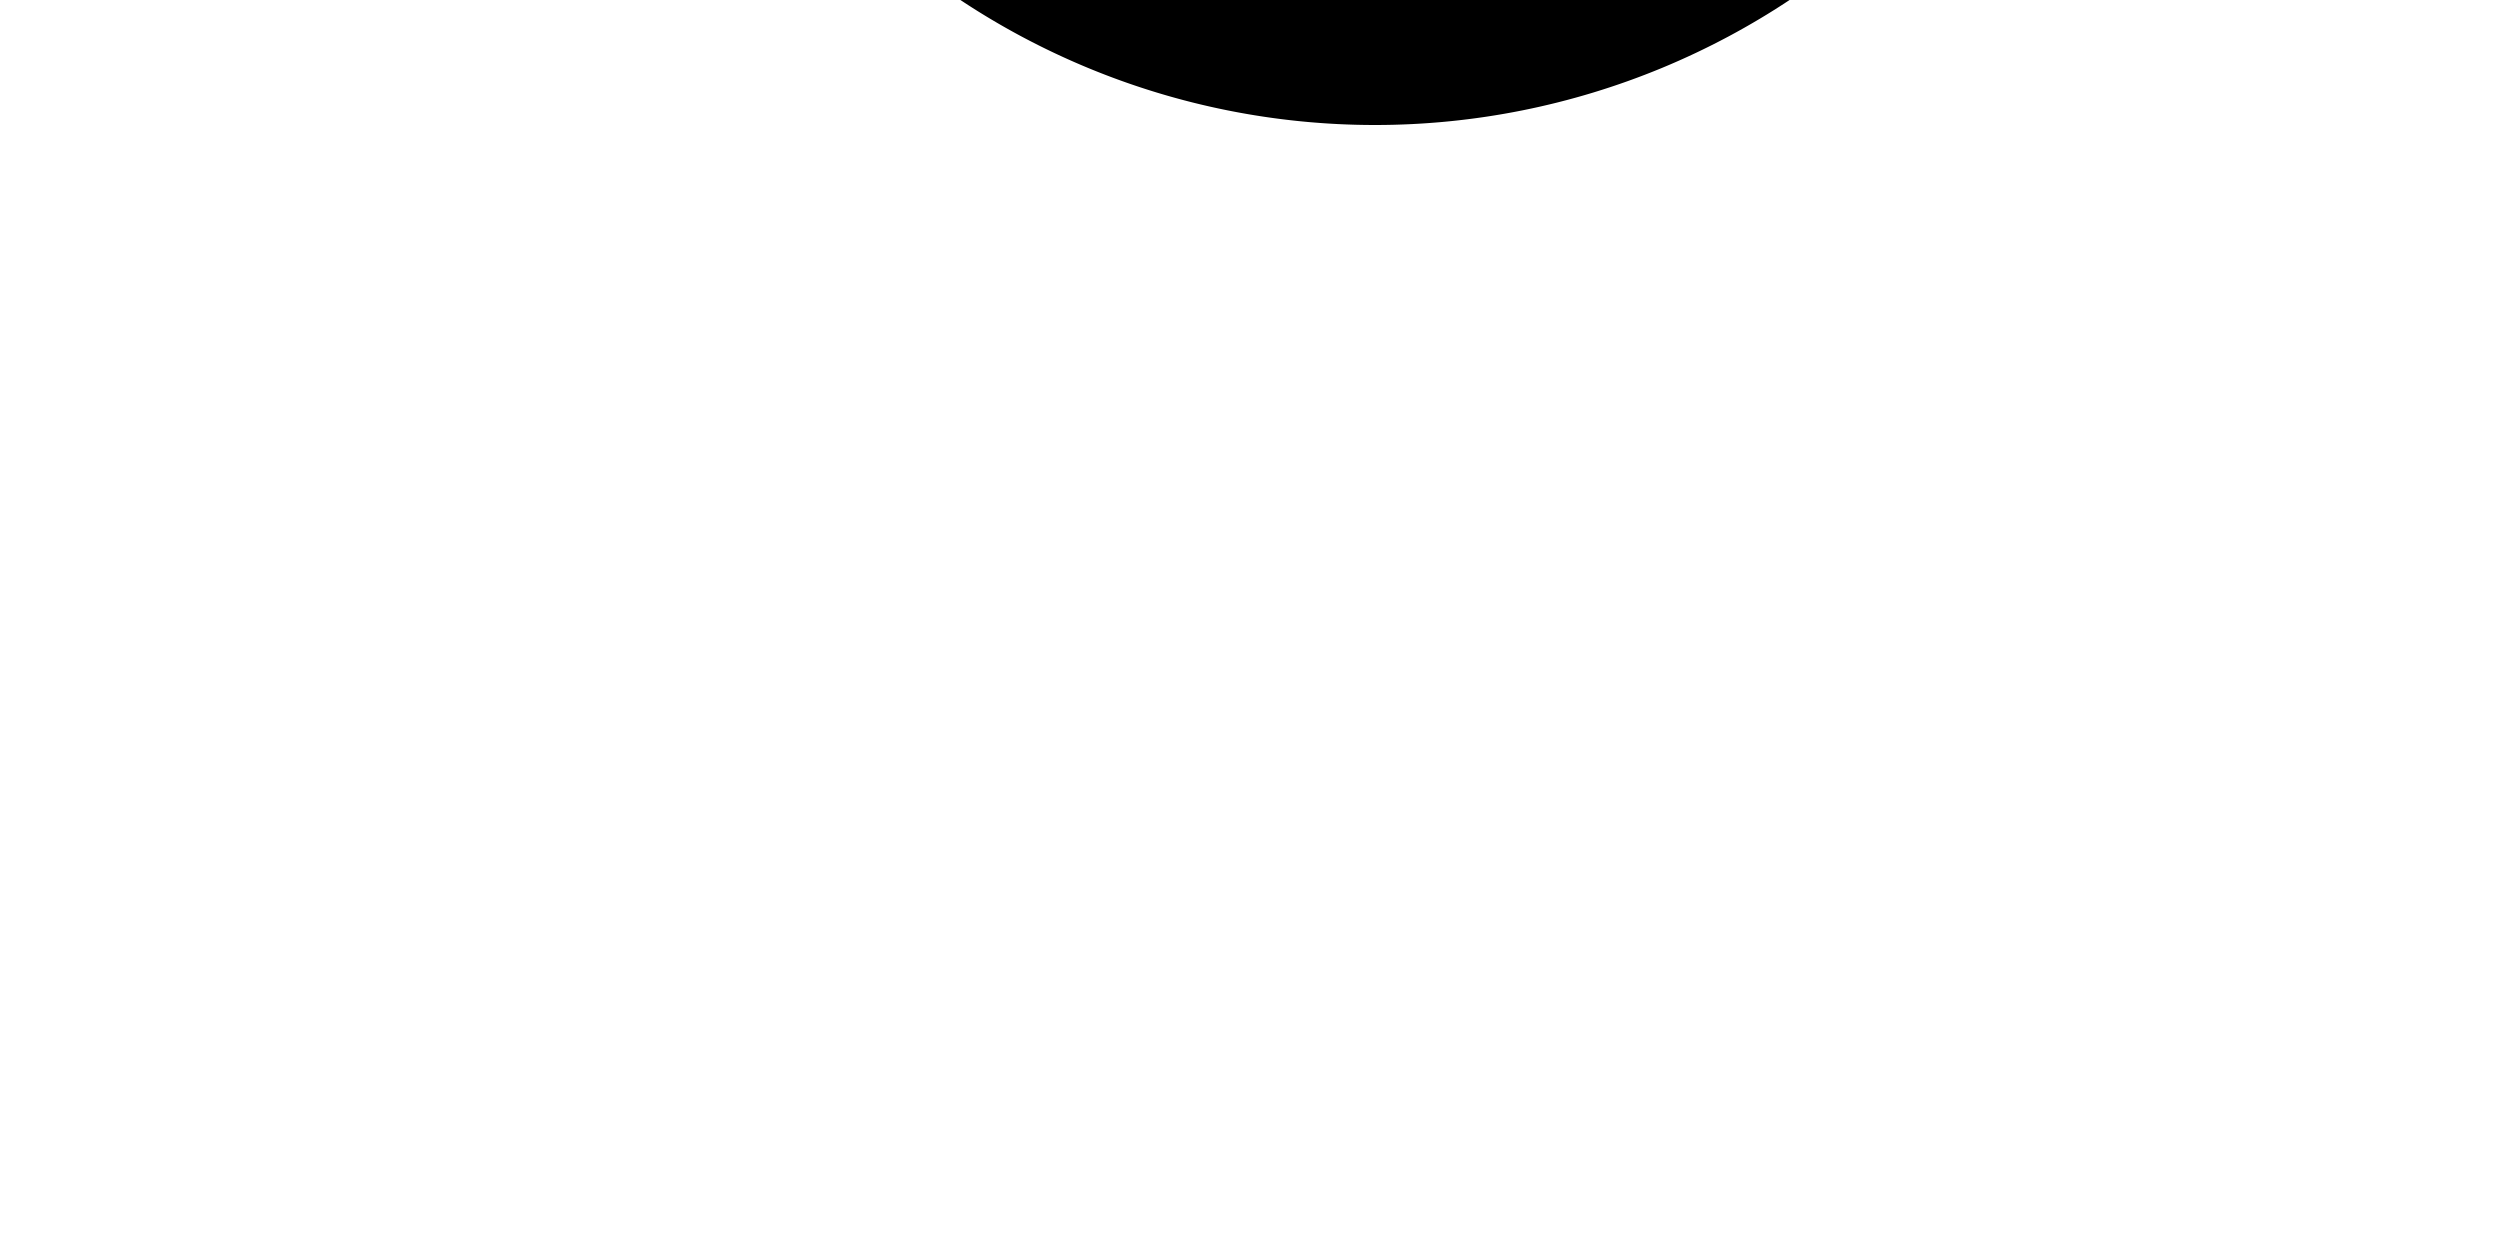 ﻿<?xml version="1.0" encoding="utf-8"?>
<svg version="1.1" xmlns:xlink="http://www.w3.org/1999/xlink" width="10px" height="5px" preserveAspectRatio="xMinYMid meet" viewBox="320 95  10 3" xmlns="http://www.w3.org/2000/svg">
  <path d="M 649.5 695  L 649.5 75.5  A 5 5 0 0 0 644.5 70.5 L 330.5 70.5  A 5 5 0 0 0 325.5 75.5 L 325.5 93.5  " stroke-width="1" stroke="#000000" fill="none" />
  <path d="M 325.5 88.5  A 3 3 0 0 0 322.5 91.5 A 3 3 0 0 0 325.5 94.5 A 3 3 0 0 0 328.5 91.5 A 3 3 0 0 0 325.5 88.5 Z " fill-rule="nonzero" fill="#000000" stroke="none" />
</svg>